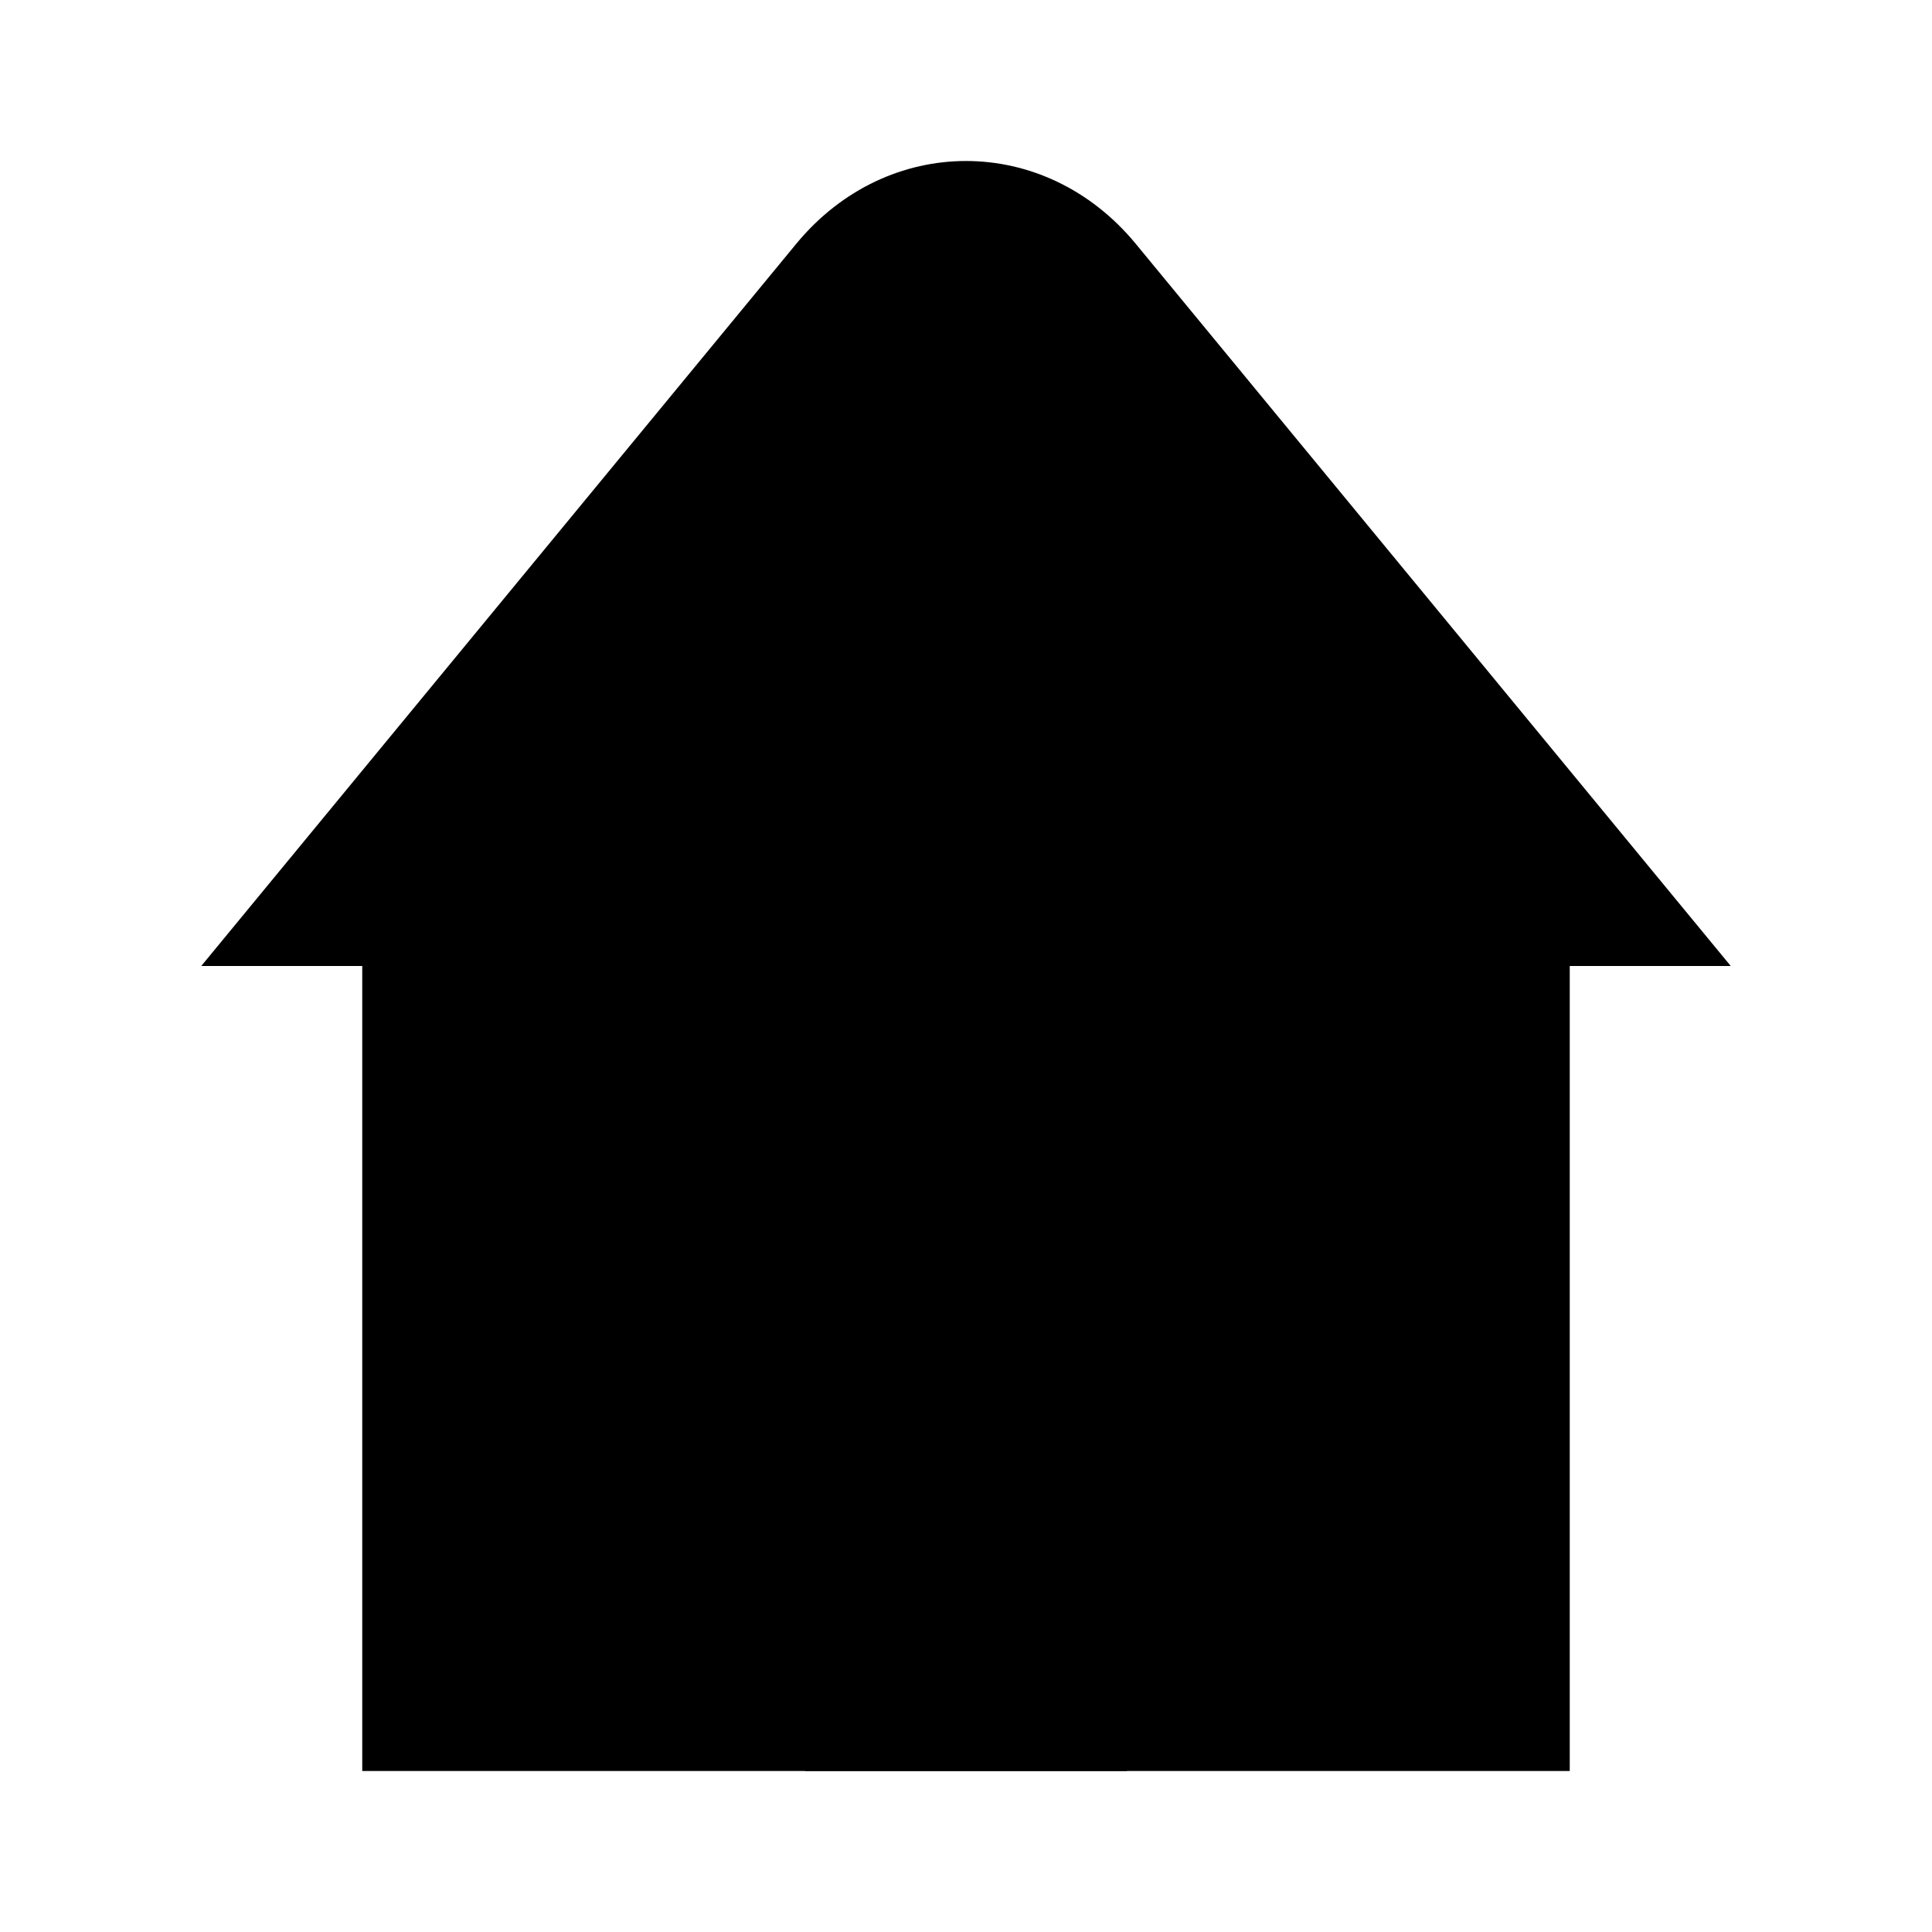 <svg viewBox="0 0 24 24" xmlns="http://www.w3.org/2000/svg"><path d="M2.5 12L9.891 3.029C11.022 1.657 12.978 1.657 14.109 3.029L21.5 12H2.5Z"/><path d="M6 8C9 9.507 10.821 5.218 13.579 7.91C15 9.296 16.416 9.203 18 8.502"/><path d="M10 22V18C10 16.895 10.896 16 12 16C13.105 16 14 16.895 14 18V22"/><path d="M19.5 12L19.5 22L4.5 22L4.5 12"/></svg>